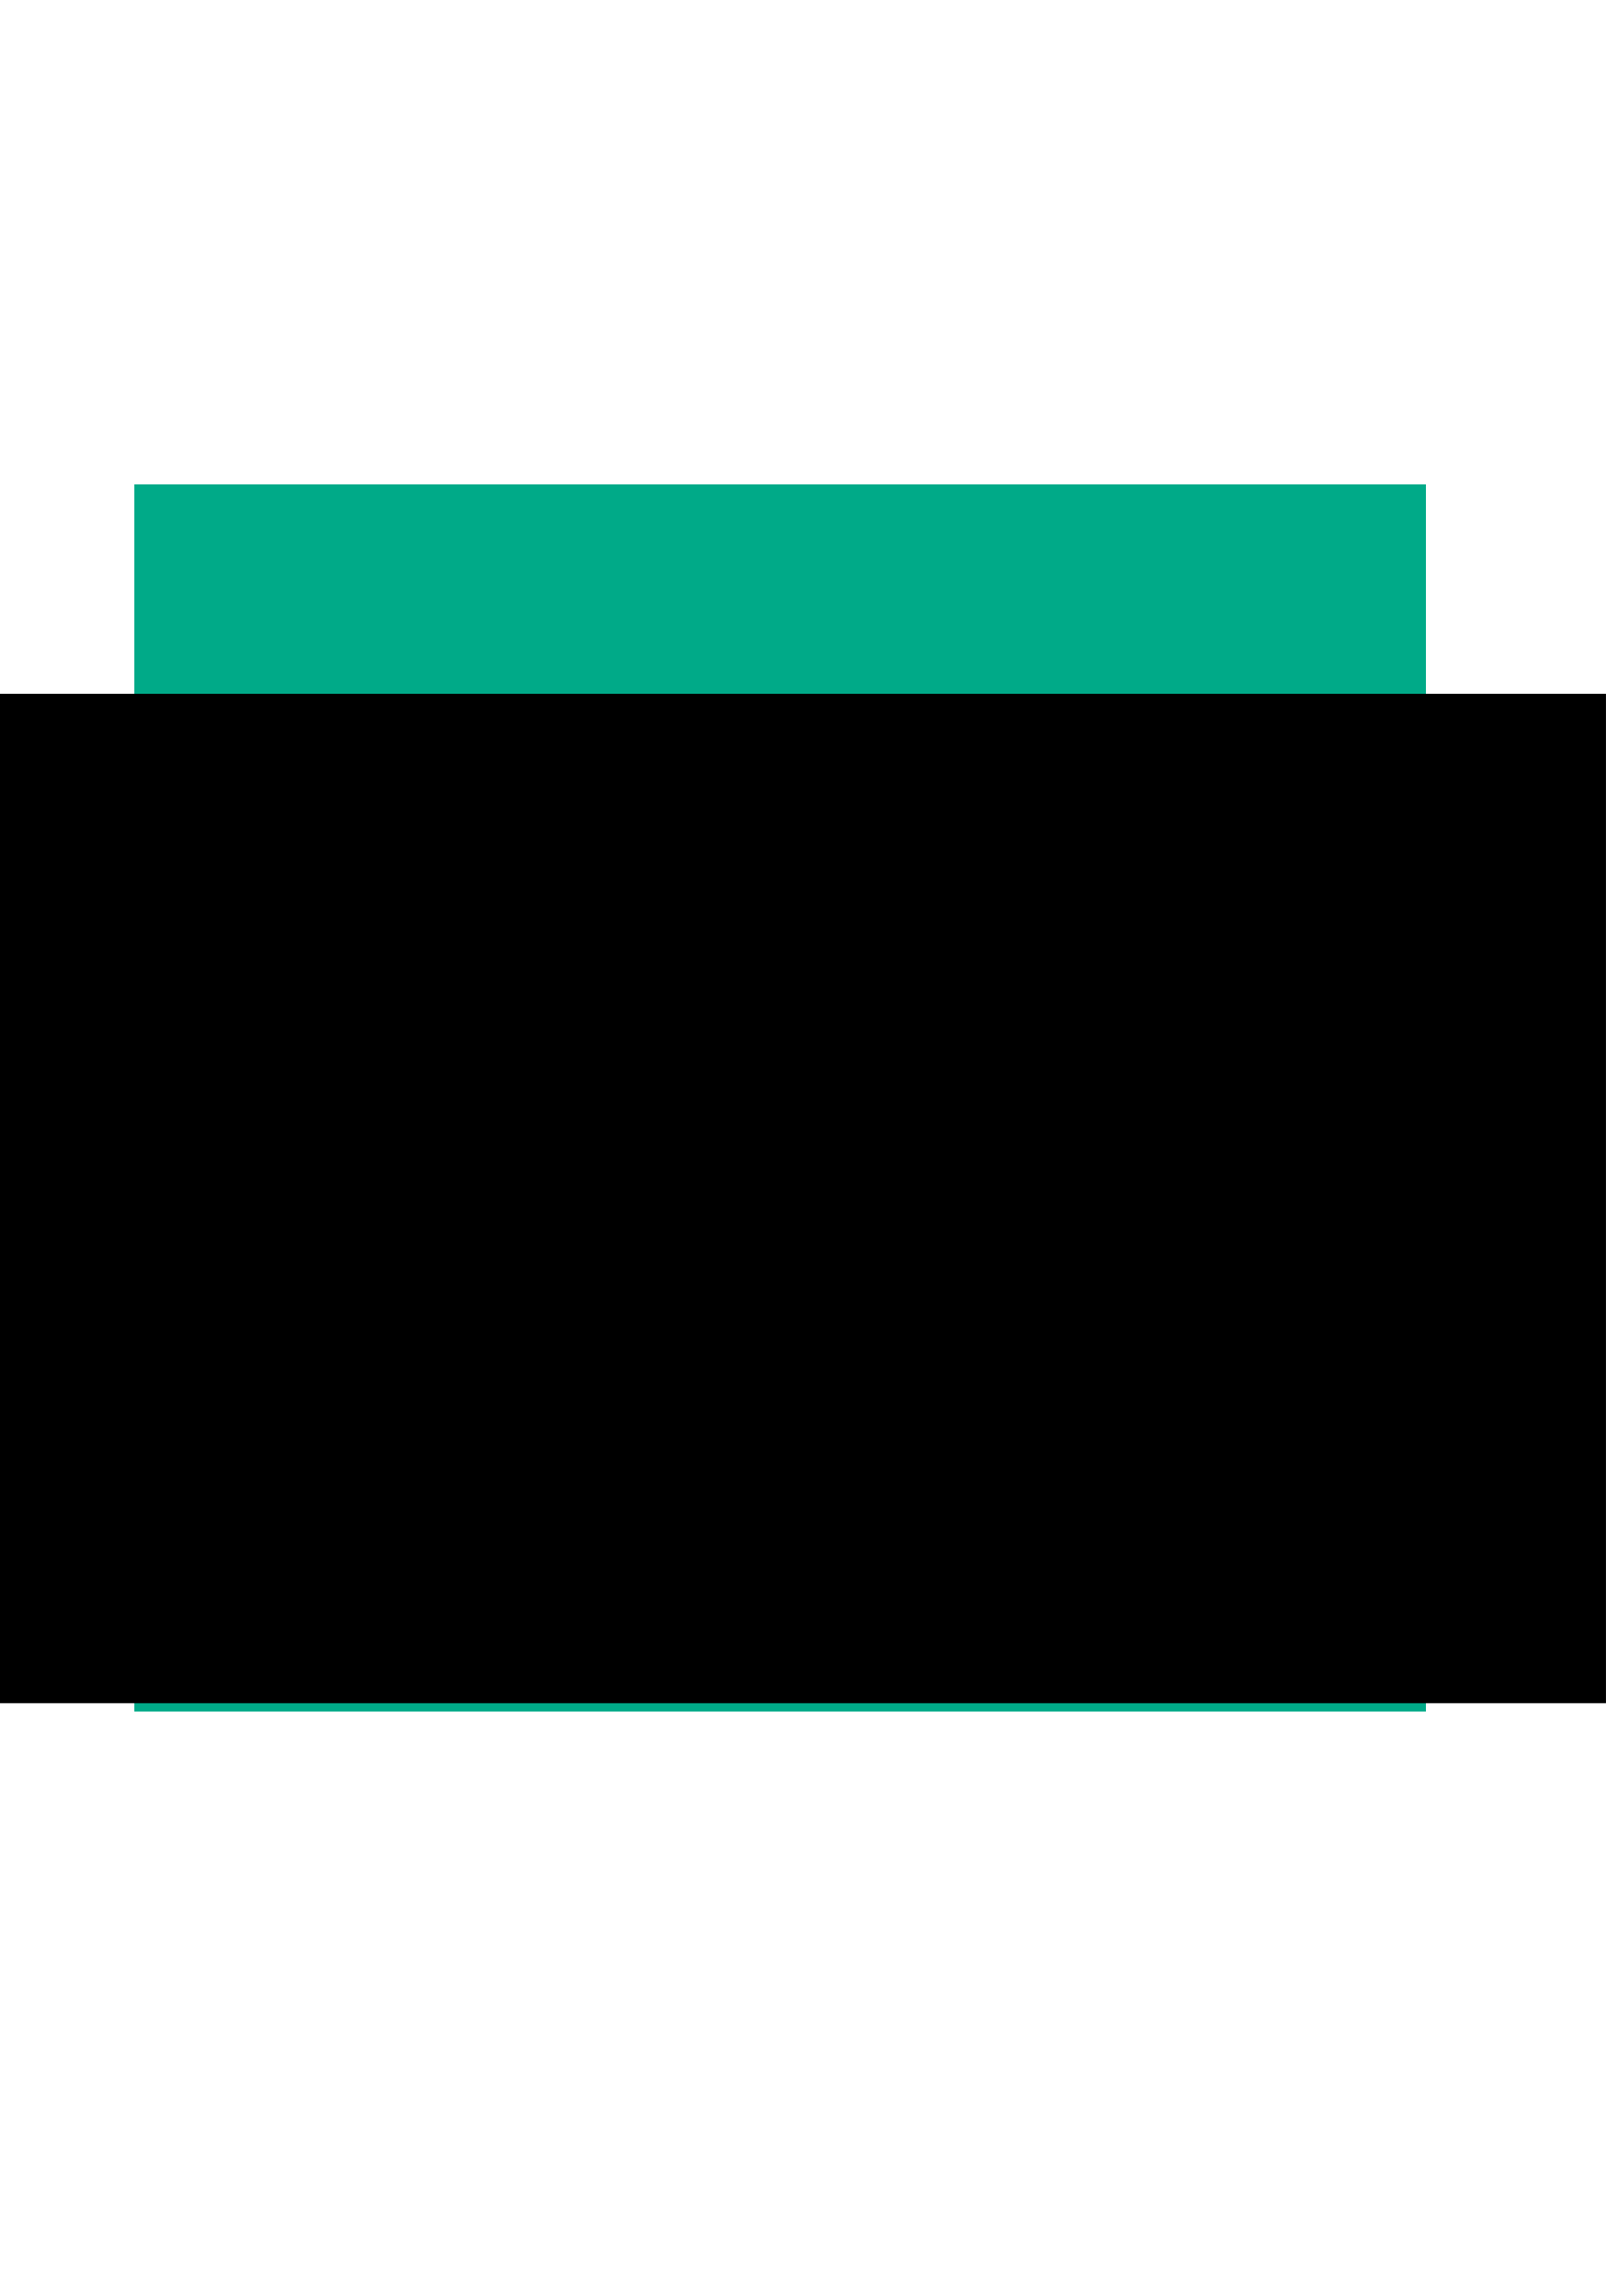 <?xml version="1.0" encoding="UTF-8" standalone="no"?>
<!-- Created with Inkscape (http://www.inkscape.org/) -->

<svg
   xmlns:dc="http://purl.org/dc/elements/1.1/"
   xmlns:cc="http://creativecommons.org/ns#"
   xmlns:rdf="http://www.w3.org/1999/02/22-rdf-syntax-ns#"
   xmlns:svg="http://www.w3.org/2000/svg"
   xmlns="http://www.w3.org/2000/svg"
   xmlns:sodipodi="http://sodipodi.sourceforge.net/DTD/sodipodi-0.dtd"
   xmlns:inkscape="http://www.inkscape.org/namespaces/inkscape"
   width="210mm"
   height="297mm"
   viewBox="0 0 210 297"
   version="1.1"
   id="svg8"
   inkscape:version="0.92.5 (0.92.5+68)"
   sodipodi:docname="logo2.svg"
   inkscape:export-filename="/home/syedjafer/Documents/daywithalgorithm/assets/logos/logo.svg.png"
   inkscape:export-xdpi="155.67999"
   inkscape:export-ydpi="155.67999">
  <defs
     id="defs2" />
  <sodipodi:namedview
     id="base"
     pagecolor="#ffffff"
     bordercolor="#666666"
     borderopacity="1.0"
     inkscape:pageopacity="0.0"
     inkscape:pageshadow="2"
     inkscape:zoom="0.35"
     inkscape:cx="-132.85714"
     inkscape:cy="584.28571"
     inkscape:document-units="mm"
     inkscape:current-layer="layer1"
     showgrid="false"
     inkscape:window-width="1299"
     inkscape:window-height="713"
     inkscape:window-x="67"
     inkscape:window-y="27"
     inkscape:window-maximized="1" />
  <g
     inkscape:label="Layer 1"
     inkscape:groupmode="layer"
     id="layer1">
    <rect
       style="fill:#00aa88;stroke-width:0.265"
       id="rect10"
       width="167.065"
       height="158.75"
       x="17.387"
       y="62.655" />
    <flowRoot
       xml:space="preserve"
       id="flowRoot12"
       style="font-style:normal;font-variant:normal;font-weight:normal;font-stretch:normal;font-size:40px;line-height:1.25;font-family:MathJax_WinIE6;-inkscape-font-specification:MathJax_WinIE6;letter-spacing:0px;word-spacing:0px;fill:#000000;fill-opacity:1;stroke:none"
       transform="matrix(0.321,0,0,0.33,-83.599,-55.288)"><flowRegion
         id="flowRegion14"
         style="font-style:normal;font-variant:normal;font-weight:normal;font-stretch:normal;font-family:MathJax_WinIE6;-inkscape-font-specification:MathJax_WinIE6"><rect
           id="rect16"
           width="664.833"
           height="395.441"
           x="242.857"
           y="439.663"
           style="font-style:normal;font-variant:normal;font-weight:normal;font-stretch:normal;font-family:MathJax_WinIE6;-inkscape-font-specification:MathJax_WinIE6" /></flowRegion><flowPara
         id="flowPara22"
         style="font-style:normal;font-variant:normal;font-weight:normal;font-stretch:normal;font-size:74.667px;font-family:'Permanent Marker';-inkscape-font-specification:'Permanent Marker';text-align:center;text-anchor:middle;opacity:0.97;fill:#ffffff;fill-opacity:1">DAY</flowPara><flowPara
         id="flowPara28"
         style="font-style:normal;font-variant:normal;font-weight:normal;font-stretch:normal;font-size:74.667px;font-family:'Permanent Marker';-inkscape-font-specification:'Permanent Marker';text-align:center;text-anchor:middle;opacity:0.97;fill:#ffffff;fill-opacity:1">WITH</flowPara><flowPara
         id="flowPara30"
         style="font-style:normal;font-variant:normal;font-weight:normal;font-stretch:normal;font-size:74.667px;font-family:'Permanent Marker';-inkscape-font-specification:'Permanent Marker';text-align:center;text-anchor:middle;opacity:0.97;fill:#ffffff;fill-opacity:1">ALGORITHM</flowPara></flowRoot>  </g>
</svg>

